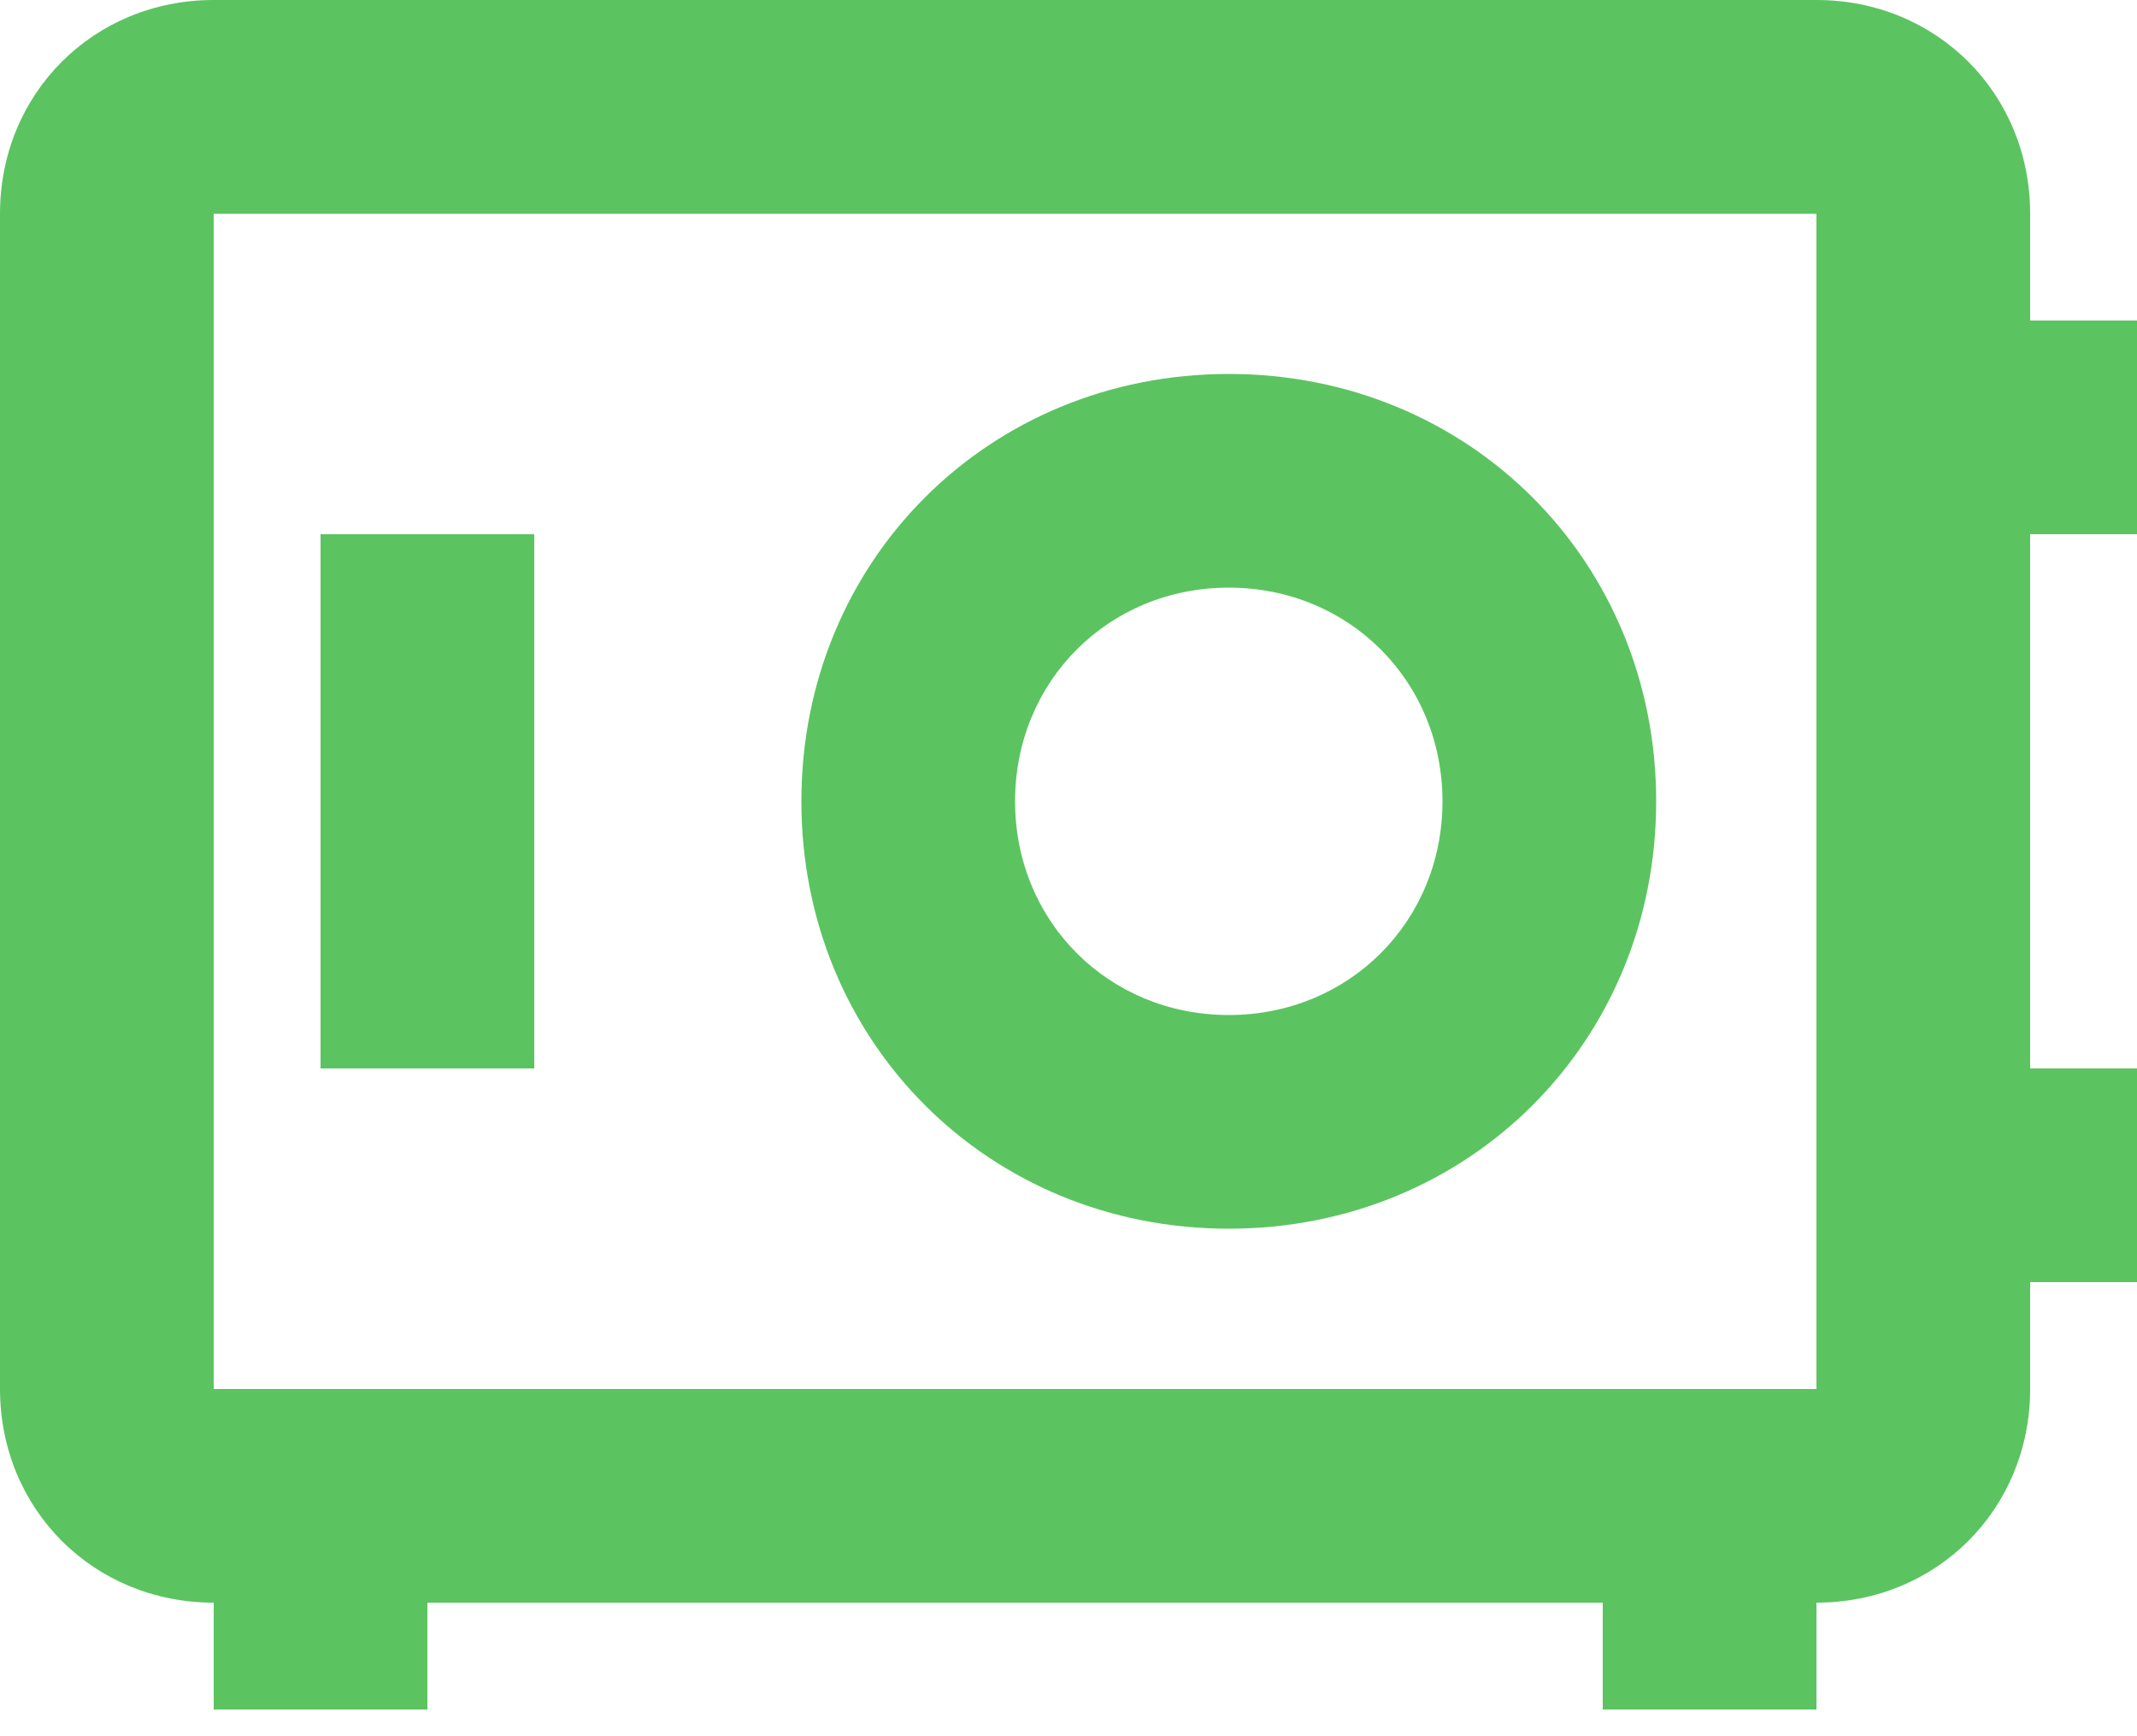 <?xml version="1.0" encoding="utf-8"?>
<!-- Generator: Adobe Illustrator 23.0.1, SVG Export Plug-In . SVG Version: 6.00 Build 0)  -->
<svg version="1.1" id="Layer_1" xmlns="http://www.w3.org/2000/svg" xmlns:xlink="http://www.w3.org/1999/xlink" x="0px" y="0px"
	 viewBox="0 0 16 13" style="enable-background:new 0 0 16 13;" xml:space="preserve">
<style type="text/css">
	.st0{fill:none;}
	.st1{fill:#5BC461;}
	.st2{fill:url(#SVGID_1_);}
</style>
<pattern  y="13" width="47" height="46" patternUnits="userSpaceOnUse" id="New_Pattern_Swatch_3" viewBox="0 -46 47 46" style="overflow:visible;">
	<g>
		<rect y="-46" class="st0" width="47" height="46"/>
		<rect y="-46" class="st1" width="47" height="46"/>
	</g>
</pattern>
<pattern  id="SVGID_1_" xlink:href="#New_Pattern_Swatch_3" patternTransform="matrix(1 0 0 1 -12 -41)">
</pattern>
<path class="st2" d="M1.6,0C0.7,0,0,0.7,0,1.6v8.8C0,11.3,0.7,12,1.6,12v0.8h1.6V12H12v0.8h1.6V12c0.9,0,1.6-0.7,1.6-1.6l0,0V9.6H16
	V8h-0.8V4H16V2.4h-0.8V1.6c0-0.9-0.7-1.6-1.6-1.6C13.6,0,1.6,0,1.6,0z M1.6,1.6h12v8.8h-12C1.6,10.4,1.6,1.6,1.6,1.6z M9.2,2.8
	C7.4,2.8,6,4.2,6,6s1.4,3.2,3.2,3.2s3.2-1.4,3.2-3.2S11,2.8,9.2,2.8z M2.4,4v4H4V4H2.4z M9.2,4.4c0.9,0,1.6,0.7,1.6,1.6
	s-0.7,1.6-1.6,1.6C8.3,7.6,7.6,6.9,7.6,6S8.3,4.4,9.2,4.4z"/>
</svg>
